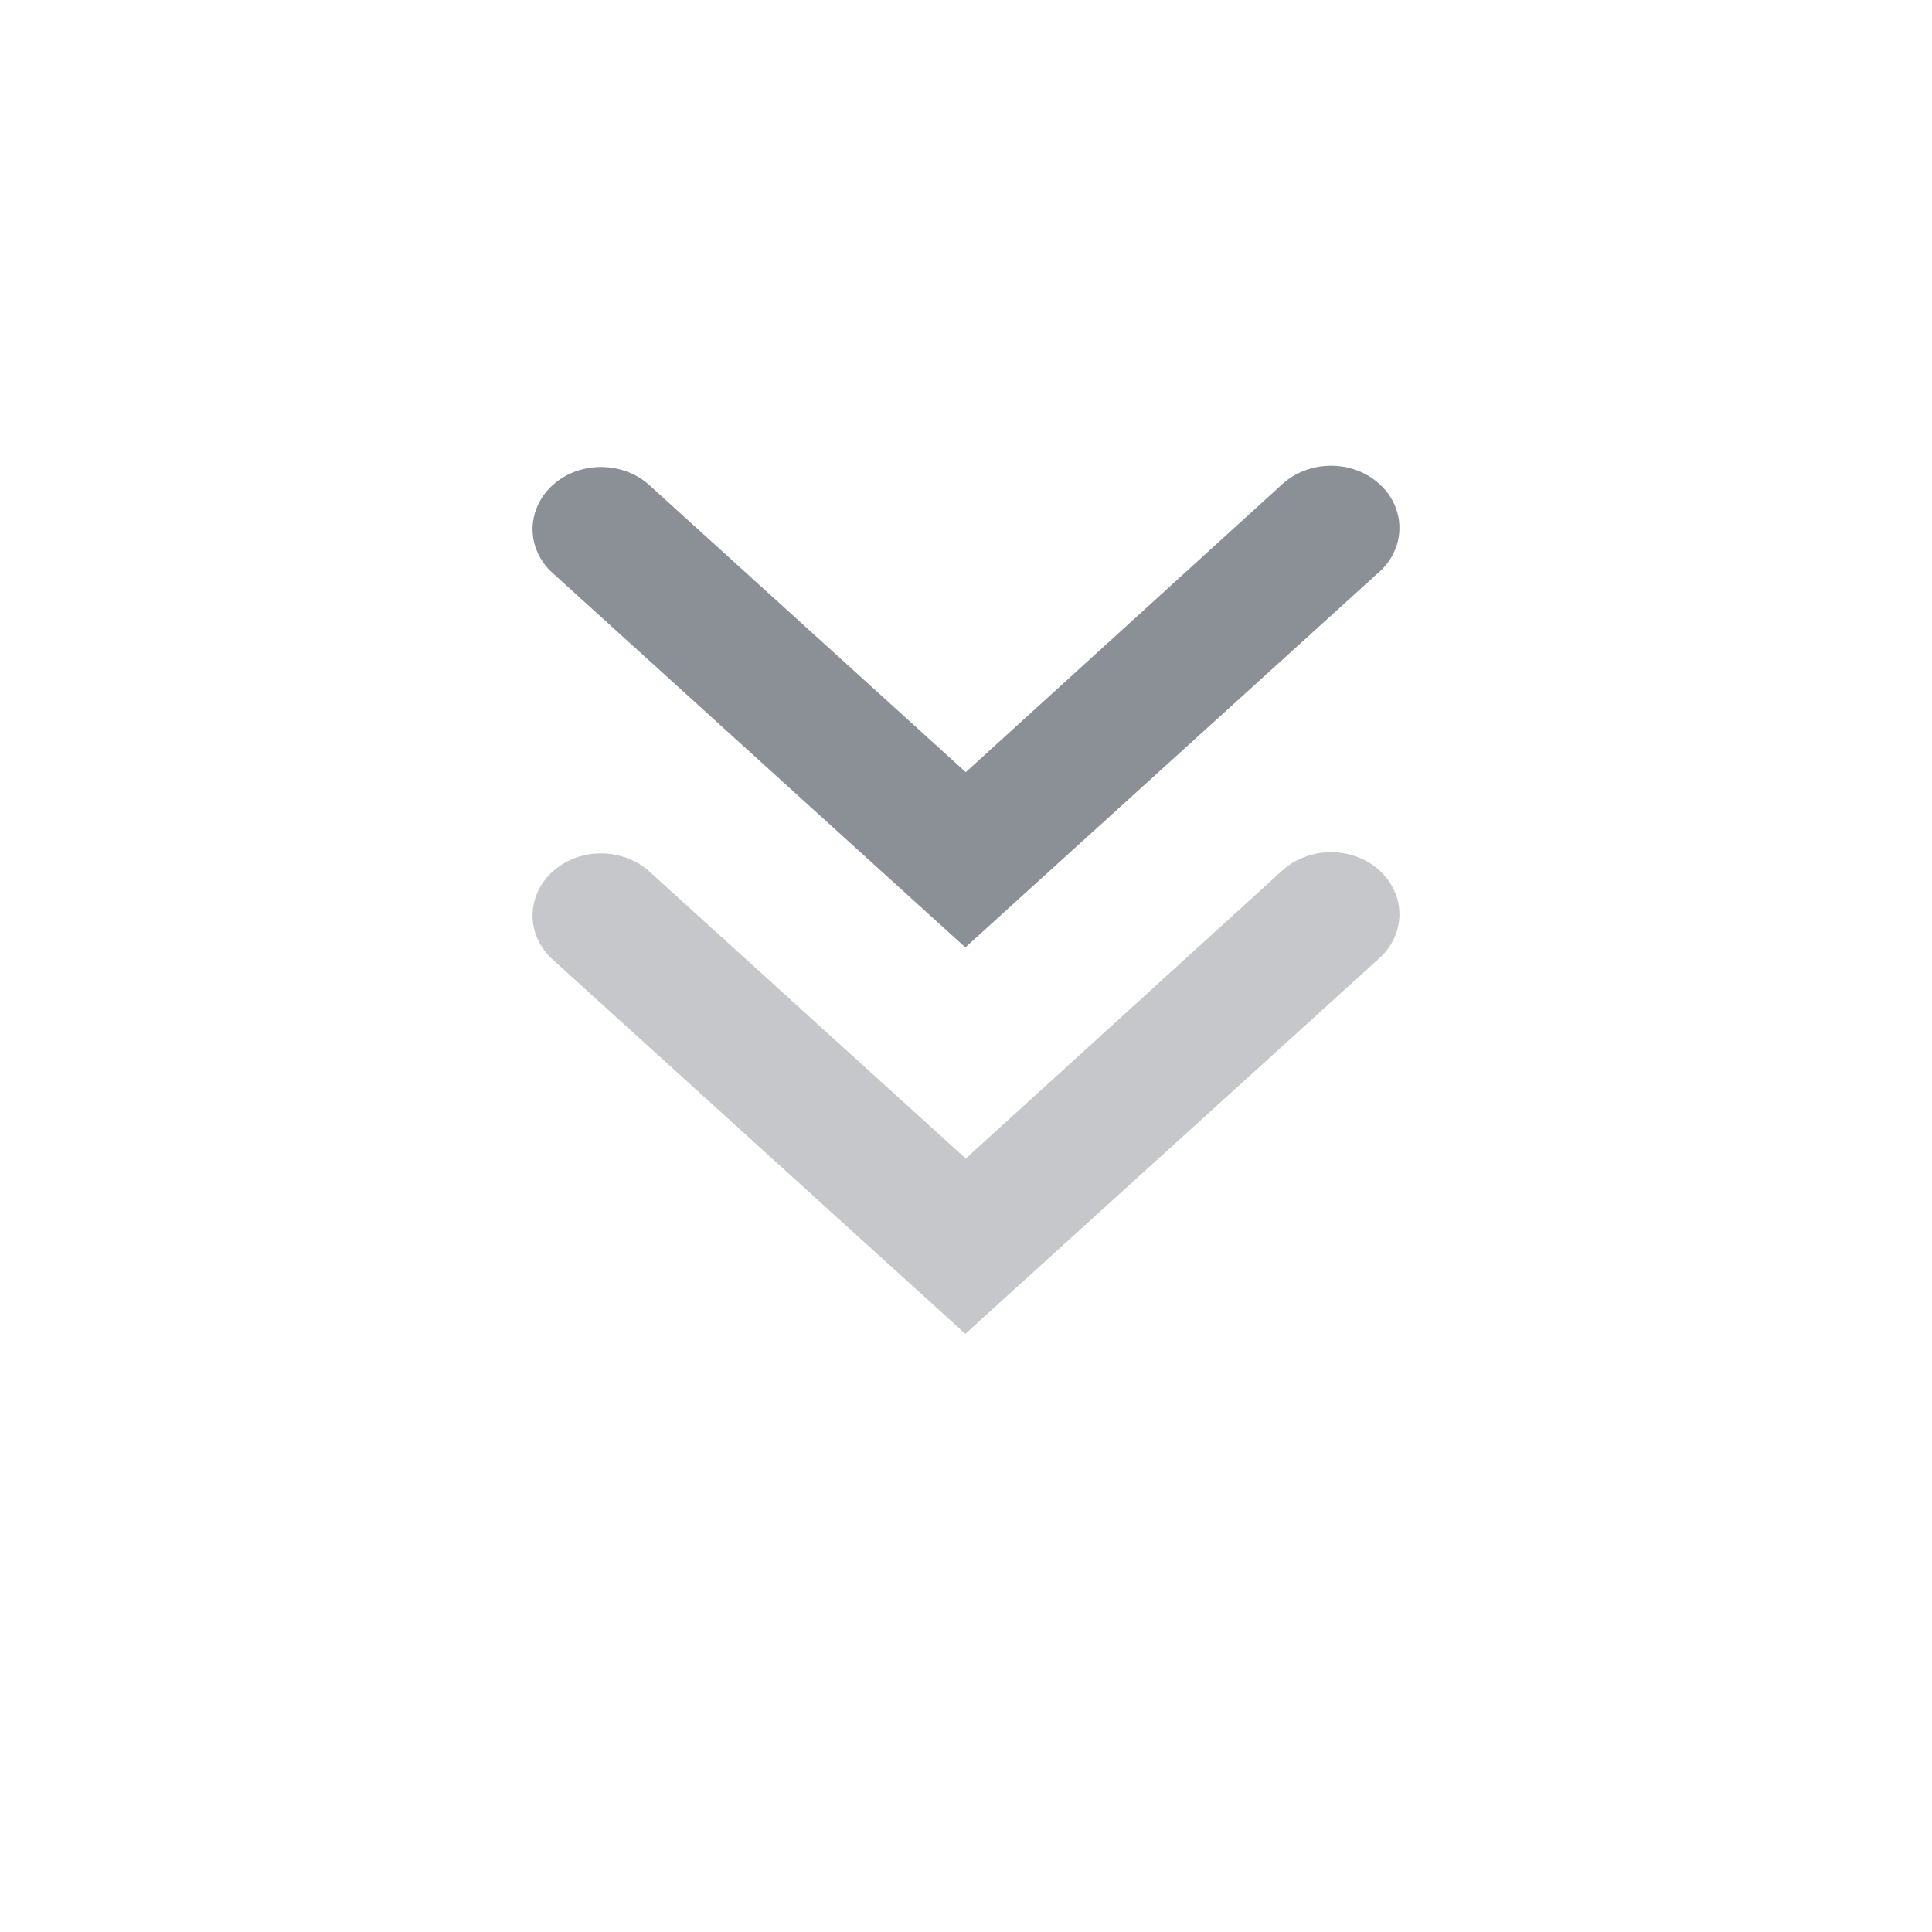 <svg id="engine-state/stopping-static" viewBox="0 0 24 24" fill="none" xmlns="http://www.w3.org/2000/svg">
<g opacity="0.333">
<path d="M11.997 14.392L8.089 10.847C7.876 10.64 7.557 10.555 7.255 10.625C6.954 10.695 6.719 10.908 6.642 11.182C6.565 11.455 6.658 11.745 6.886 11.938L11.992 16.569L13.302 15.38L17.114 11.922C17.342 11.73 17.435 11.44 17.358 11.166C17.281 10.893 17.046 10.679 16.744 10.61C16.443 10.54 16.124 10.625 15.911 10.831L11.997 14.392Z" fill="#505862"/>
</g>
<g opacity="0.667">
<path d="M11.997 9.592L8.089 6.047C7.876 5.84 7.557 5.755 7.255 5.825C6.954 5.895 6.719 6.108 6.642 6.382C6.565 6.655 6.658 6.945 6.886 7.137L11.992 11.769L13.302 10.58L17.114 7.122C17.342 6.93 17.435 6.64 17.358 6.366C17.281 6.093 17.046 5.879 16.744 5.809C16.443 5.74 16.124 5.825 15.911 6.031L11.997 9.592Z" fill="#505862"/>
</g>
</svg>
